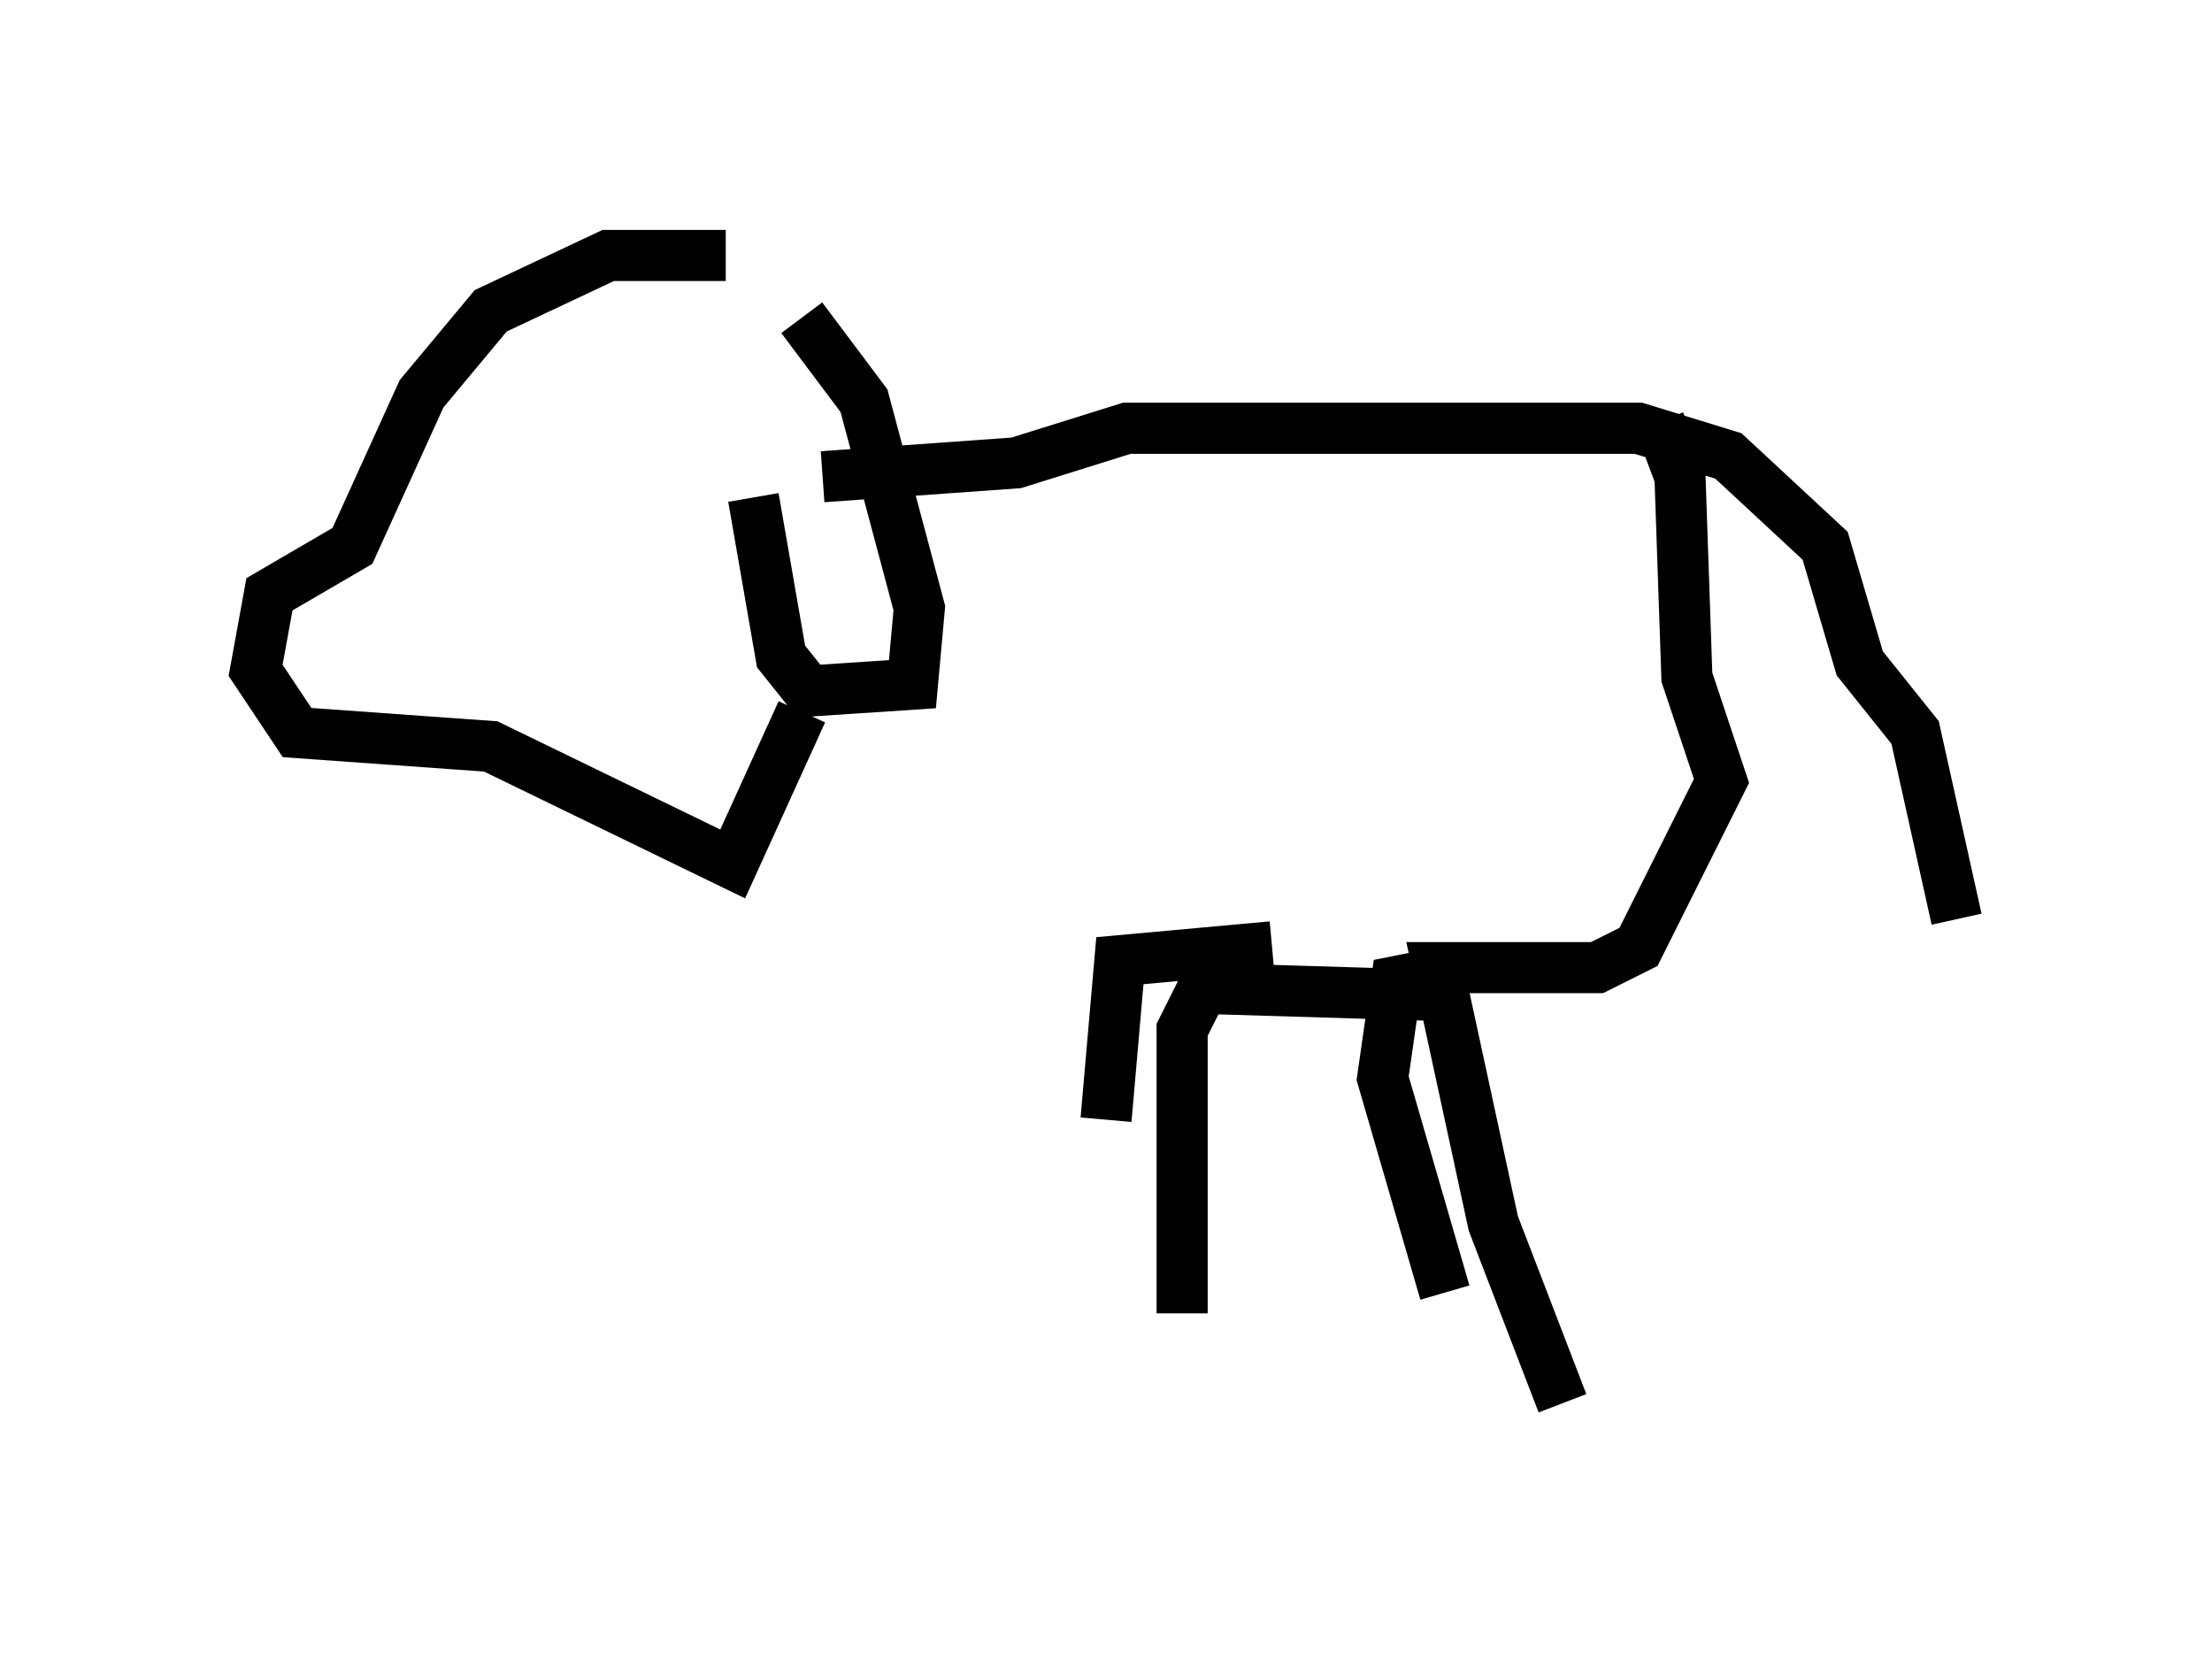 <?xml version="1.0" encoding="utf-8" ?>
<svg baseProfile="full" height="32.463" version="1.1" width="43.288" xmlns="http://www.w3.org/2000/svg" xmlns:ev="http://www.w3.org/2001/xml-events" xmlns:xlink="http://www.w3.org/1999/xlink"><defs /><rect fill="white" height="32.463" width="43.288" x="0" y="0" /><path d="M13.39, 5.947 m2.3, 0.271 l1.218, 1.624 1.083, 4.059 l-0.135, 1.488 -2.03, 0.135 l-0.541, -0.677 -0.541, -3.112 m-0.541, -4.736 l-2.3, 0.0 -2.3, 1.083 l-1.353, 1.624 -1.353, 2.977 l-1.624, 0.947 -0.271, 1.488 l0.812, 1.218 3.789, 0.271 l4.736, 2.3 1.353, -2.977 m0.406, -4.601 l3.789, -0.271 2.165, -0.677 l10.013, 0.0 1.759, 0.541 l1.894, 1.759 0.677, 2.3 l1.083, 1.353 0.812, 3.654 m-5.819, -9.743 l0.406, 1.083 0.135, 3.924 l0.677, 2.03 -1.624, 3.248 l-0.812, 0.406 -3.112, 0.0 l1.083, 5.007 1.353, 3.518 m-2.571, -8.39 l-0.677, 0.135 -0.271, 1.894 l1.218, 4.195 m-0.271, -5.819 l-4.465, -0.135 -0.406, 0.812 l0.0, 5.548 m1.759, -7.172 l-2.977, 0.271 -0.271, 3.112 " fill="none" stroke="black" stroke-width="1" /></svg>